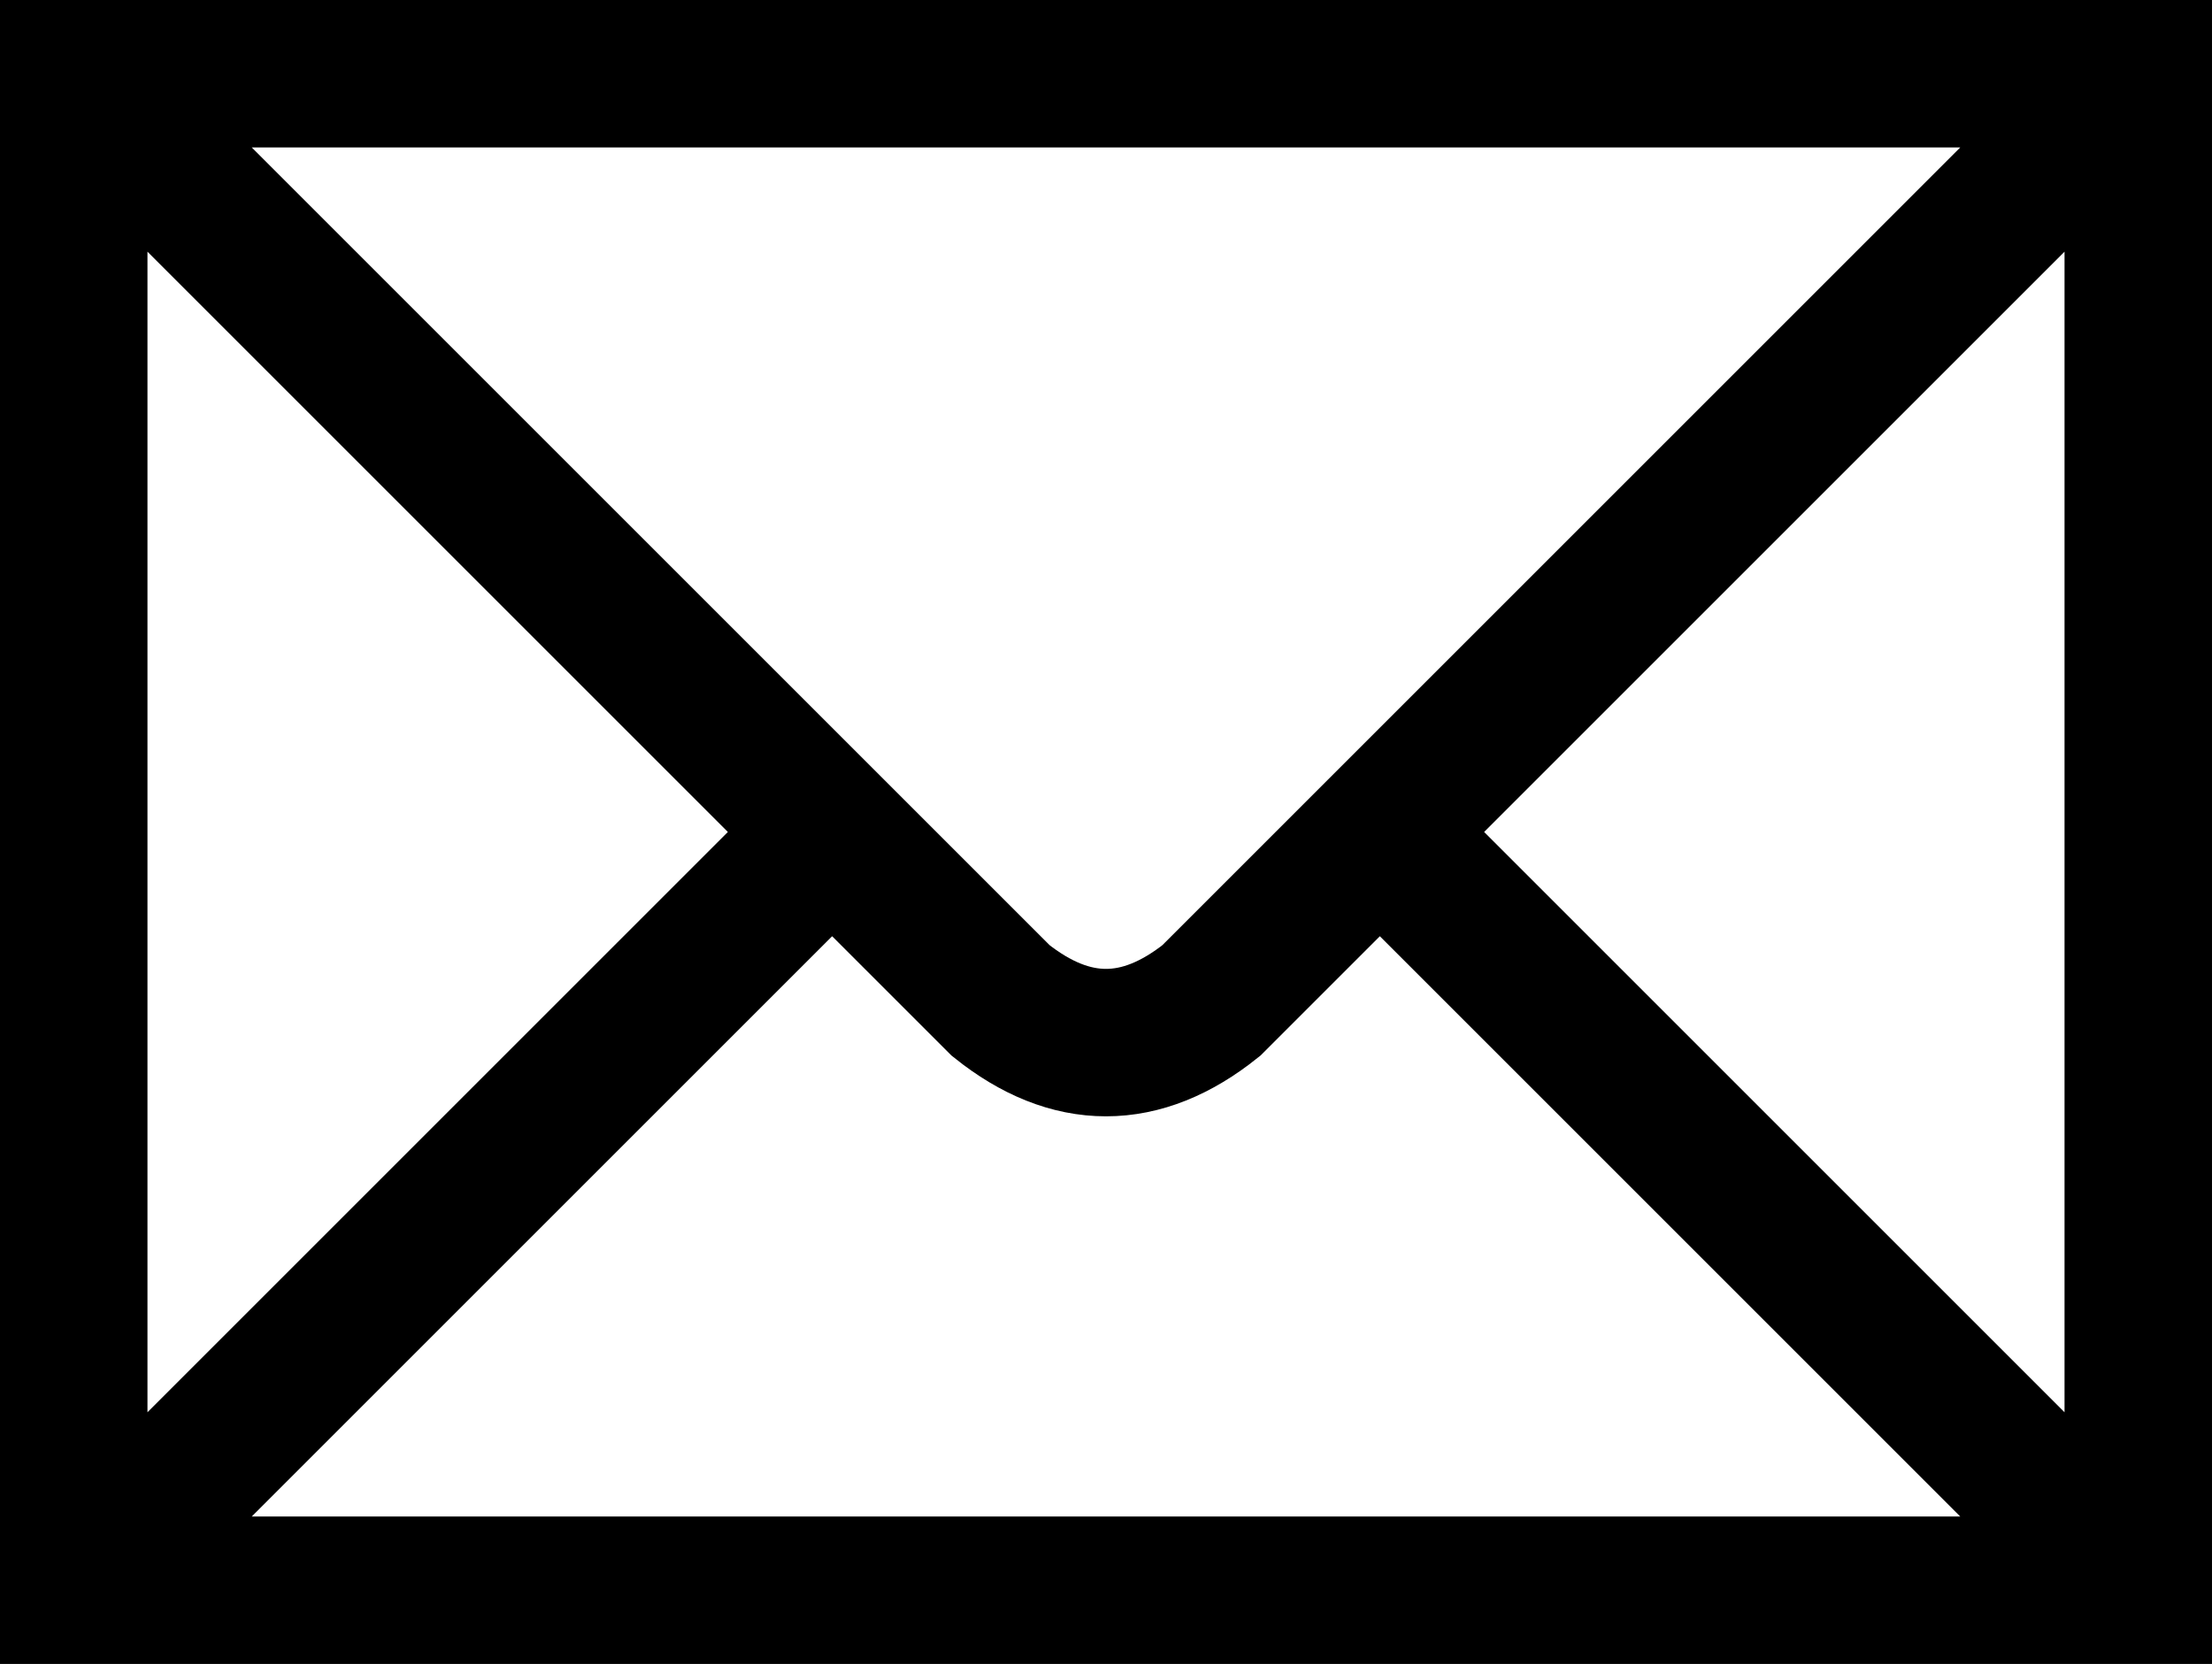 <?xml version="1.0" encoding="UTF-8" standalone="no"?>
<svg
   xmlns:dc="http://purl.org/dc/elements/1.1/"
   xmlns:cc="http://creativecommons.org/ns#"
   xmlns:rdf="http://www.w3.org/1999/02/22-rdf-syntax-ns#"
   xmlns:svg="http://www.w3.org/2000/svg"
   xmlns="http://www.w3.org/2000/svg"
   xmlns:sodipodi="http://sodipodi.sourceforge.net/DTD/sodipodi-0.dtd"
   xmlns:inkscape="http://www.inkscape.org/namespaces/inkscape"
   width="105"
   height="79"
   version="1.1"
   id="svg4"
   sodipodi:docname="email.svg"
   inkscape:version="0.92.3 (2405546, 2018-03-11)">
  <defs
     id="defs8" />
  <sodipodi:namedview
     pagecolor="#ffffff"
     bordercolor="#666666"
     borderopacity="1"
     objecttolerance="10"
     gridtolerance="10"
     guidetolerance="10"
     inkscape:pageopacity="0"
     inkscape:pageshadow="2"
     inkscape:window-width="780"
     inkscape:window-height="480"
     id="namedview6"
     showgrid="false"
     fit-margin-top="0"
     fit-margin-left="0"
     fit-margin-right="0"
     fit-margin-bottom="0"
     inkscape:zoom="1.0350877"
     inkscape:cx="45.411154"
     inkscape:cy="54.686952"
     inkscape:window-x="350"
     inkscape:window-y="208"
     inkscape:window-maximized="0"
     inkscape:current-layer="svg4" />
  <path
     d="m 3.5,3.5 h 98 v 72 h -98 z m 0,0 44,44 q 5,4 10,0 l 44,-44 m -98,72 36,-36 m 26,0 36,36"
     id="path2"
     inkscape:connector-curvature="0"
     style="fill:none;stroke:#000000;stroke-width:7" />
</svg>
